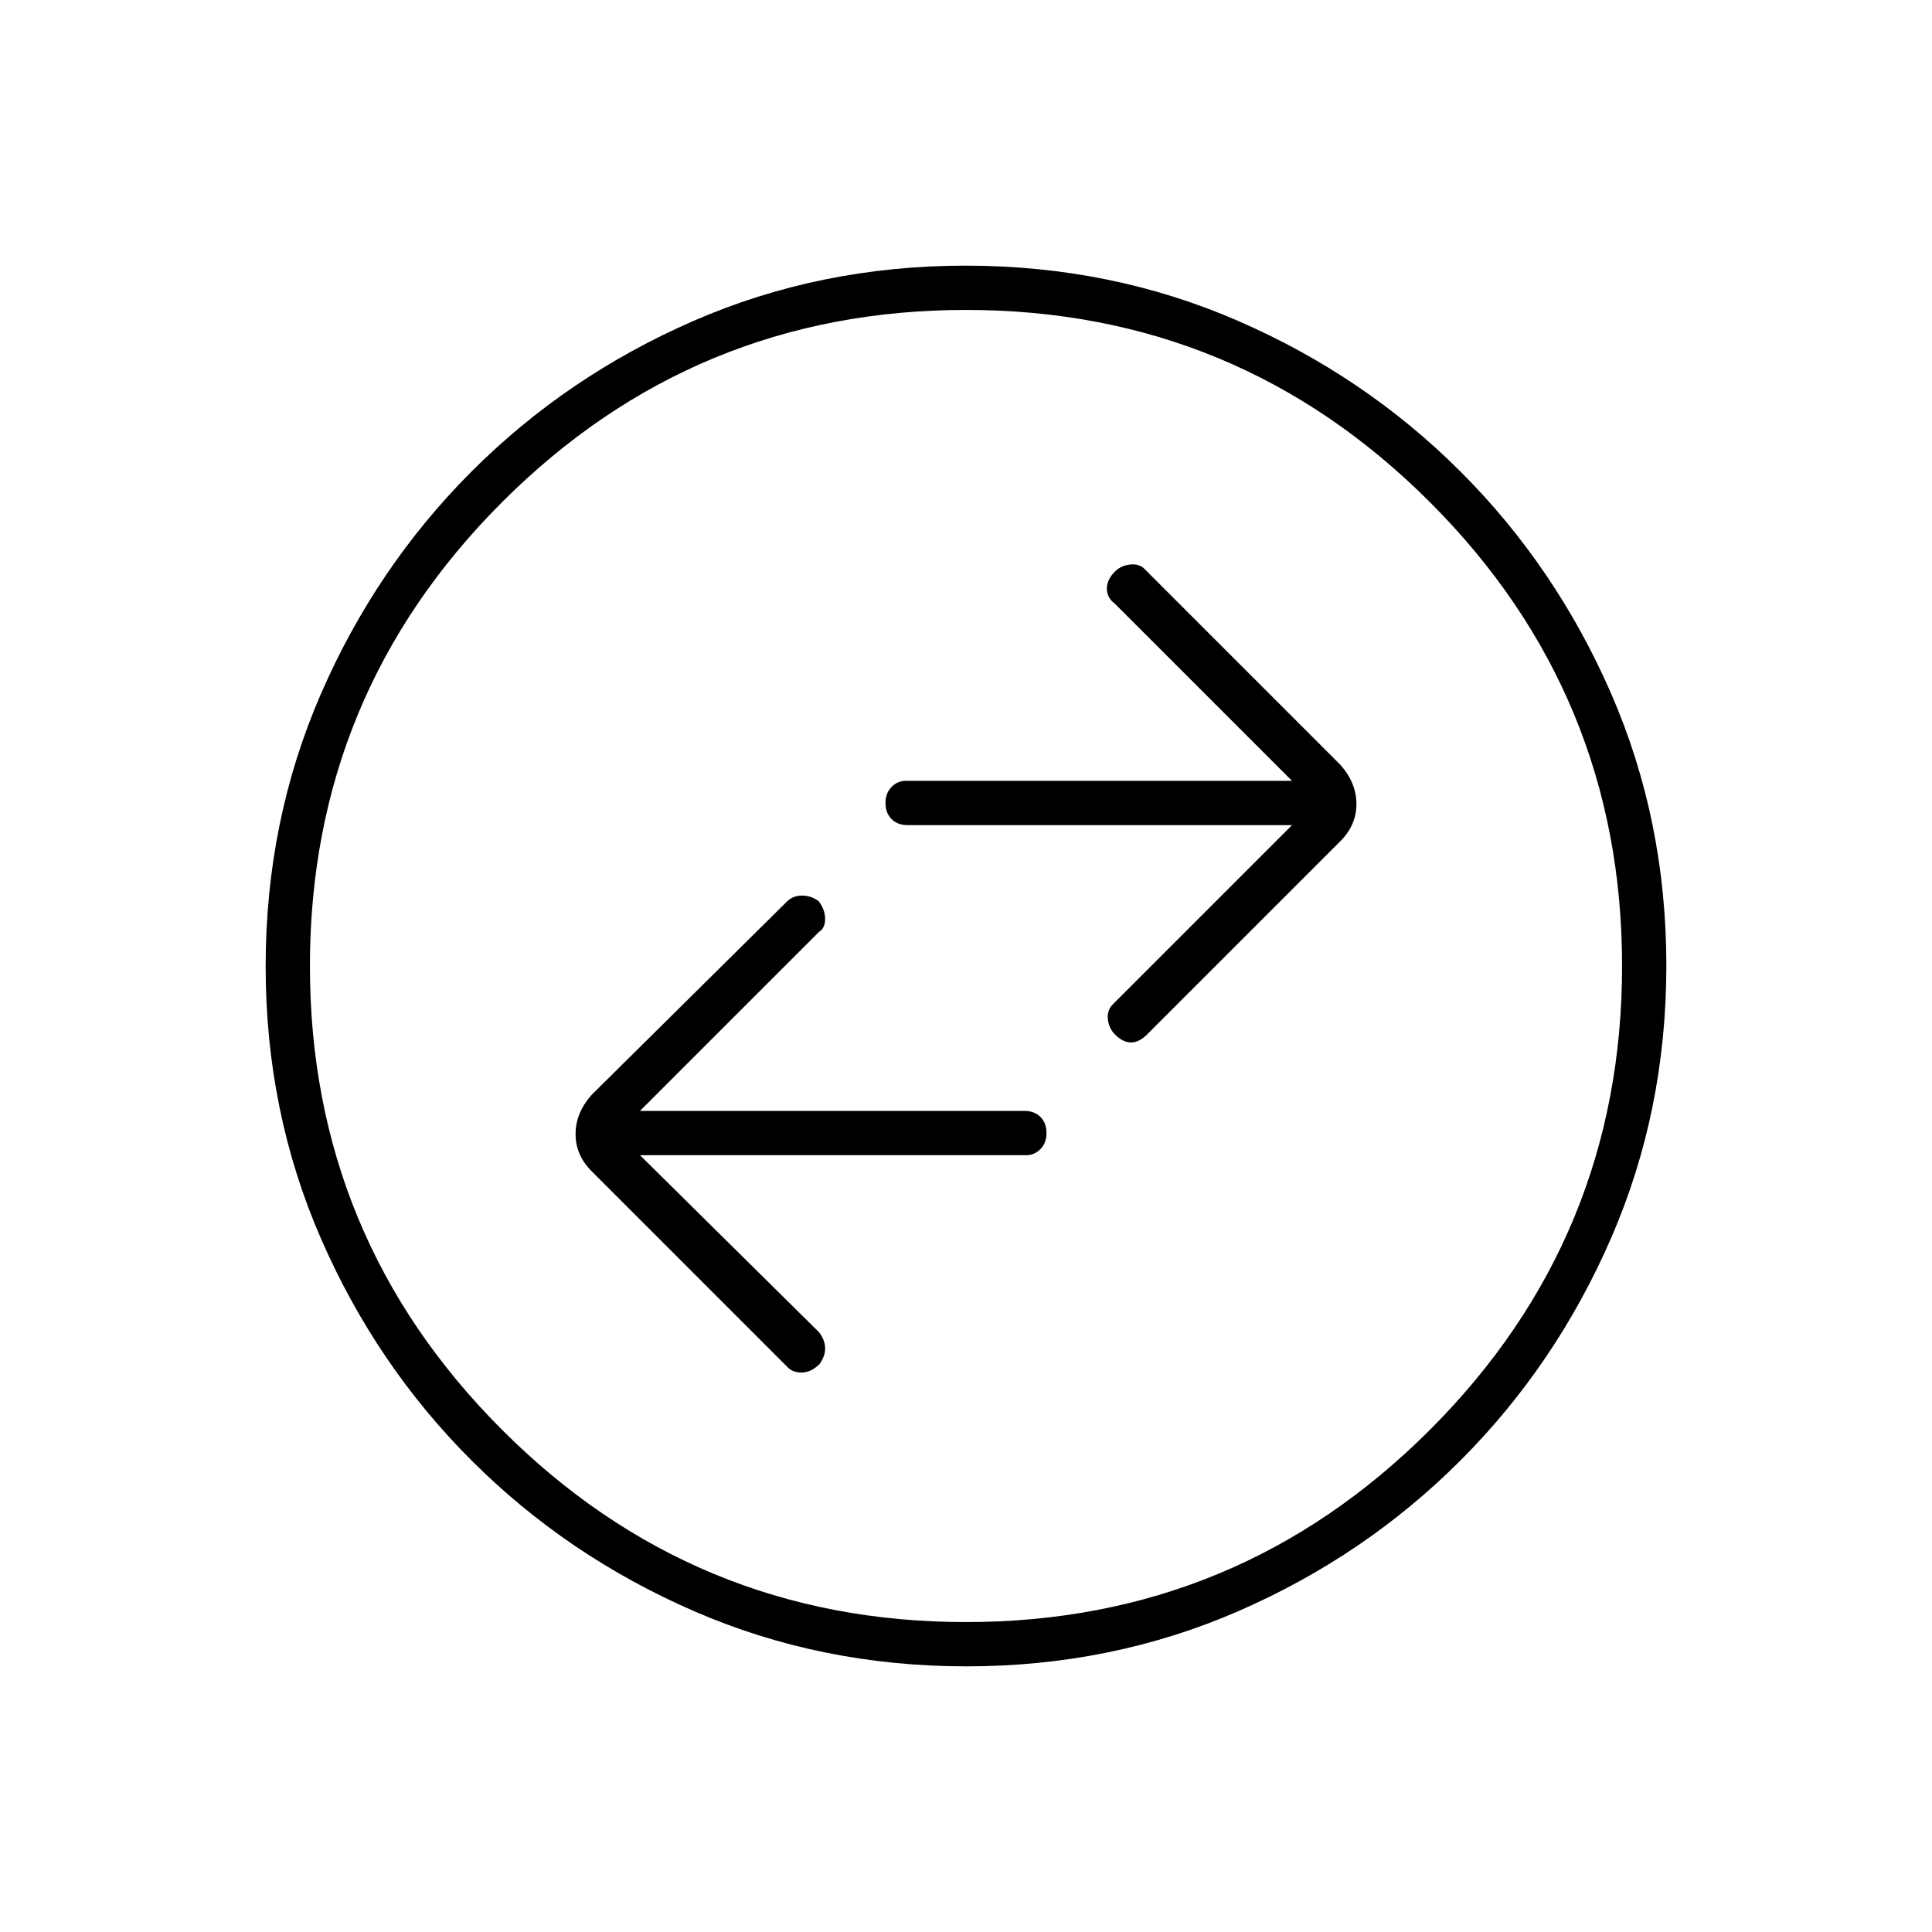 <svg xmlns="http://www.w3.org/2000/svg" width="48" height="48" viewBox="0 96 960 960"><path d="m570 610 96-96q8-8 8-18.5t-8-19.5l-97-97q-2.75-3-7.375-2.5T554 380q-4 4-4 8.5t4 7.5l88 88H450q-4 0-7 3.035t-3 8q0 4.965 3.025 7.965t7.975 3h191l-89 89q-3 3-2.5 7.5t3.5 7.5q4 4 8 4t8-4ZM391 775q2.581 3 7.291 3 4.709 0 8.926-4.217Q410 770 410 766t-3-8l-89-88h192q4 0 7-3.035t3-8q0-4.965-3.025-7.965T509 648H318l89-89q3-1.818 3-6.409 0-4.591-3.217-8.808Q403 541 398.5 541t-7.5 3l-97 96q-8 9-8 19.5t8 18.5l97 97Zm89.174 149Q408 924 344.942 896.609q-63.059-27.392-110.575-74.848-47.515-47.457-74.941-110.435Q132 648.348 132 576.174q0-72.174 27.391-135.232 27.392-63.059 74.848-110.574 47.457-47.516 110.435-74.942Q407.652 228 479.826 228q72.174 0 135.232 27.391 63.059 27.392 110.574 74.848 47.516 47.457 74.942 110.435Q828 503.652 828 575.826q0 72.174-27.391 135.232-27.392 63.059-74.848 110.575-47.457 47.515-110.435 74.941Q552.348 924 480.174 924ZM480 576Zm0 326q135 0 230.5-95.5T806 576q0-135-95.5-230.5T480 250q-135 0-230.5 95.5T154 576q0 135 95.5 230.5T480 902Z"/></svg>